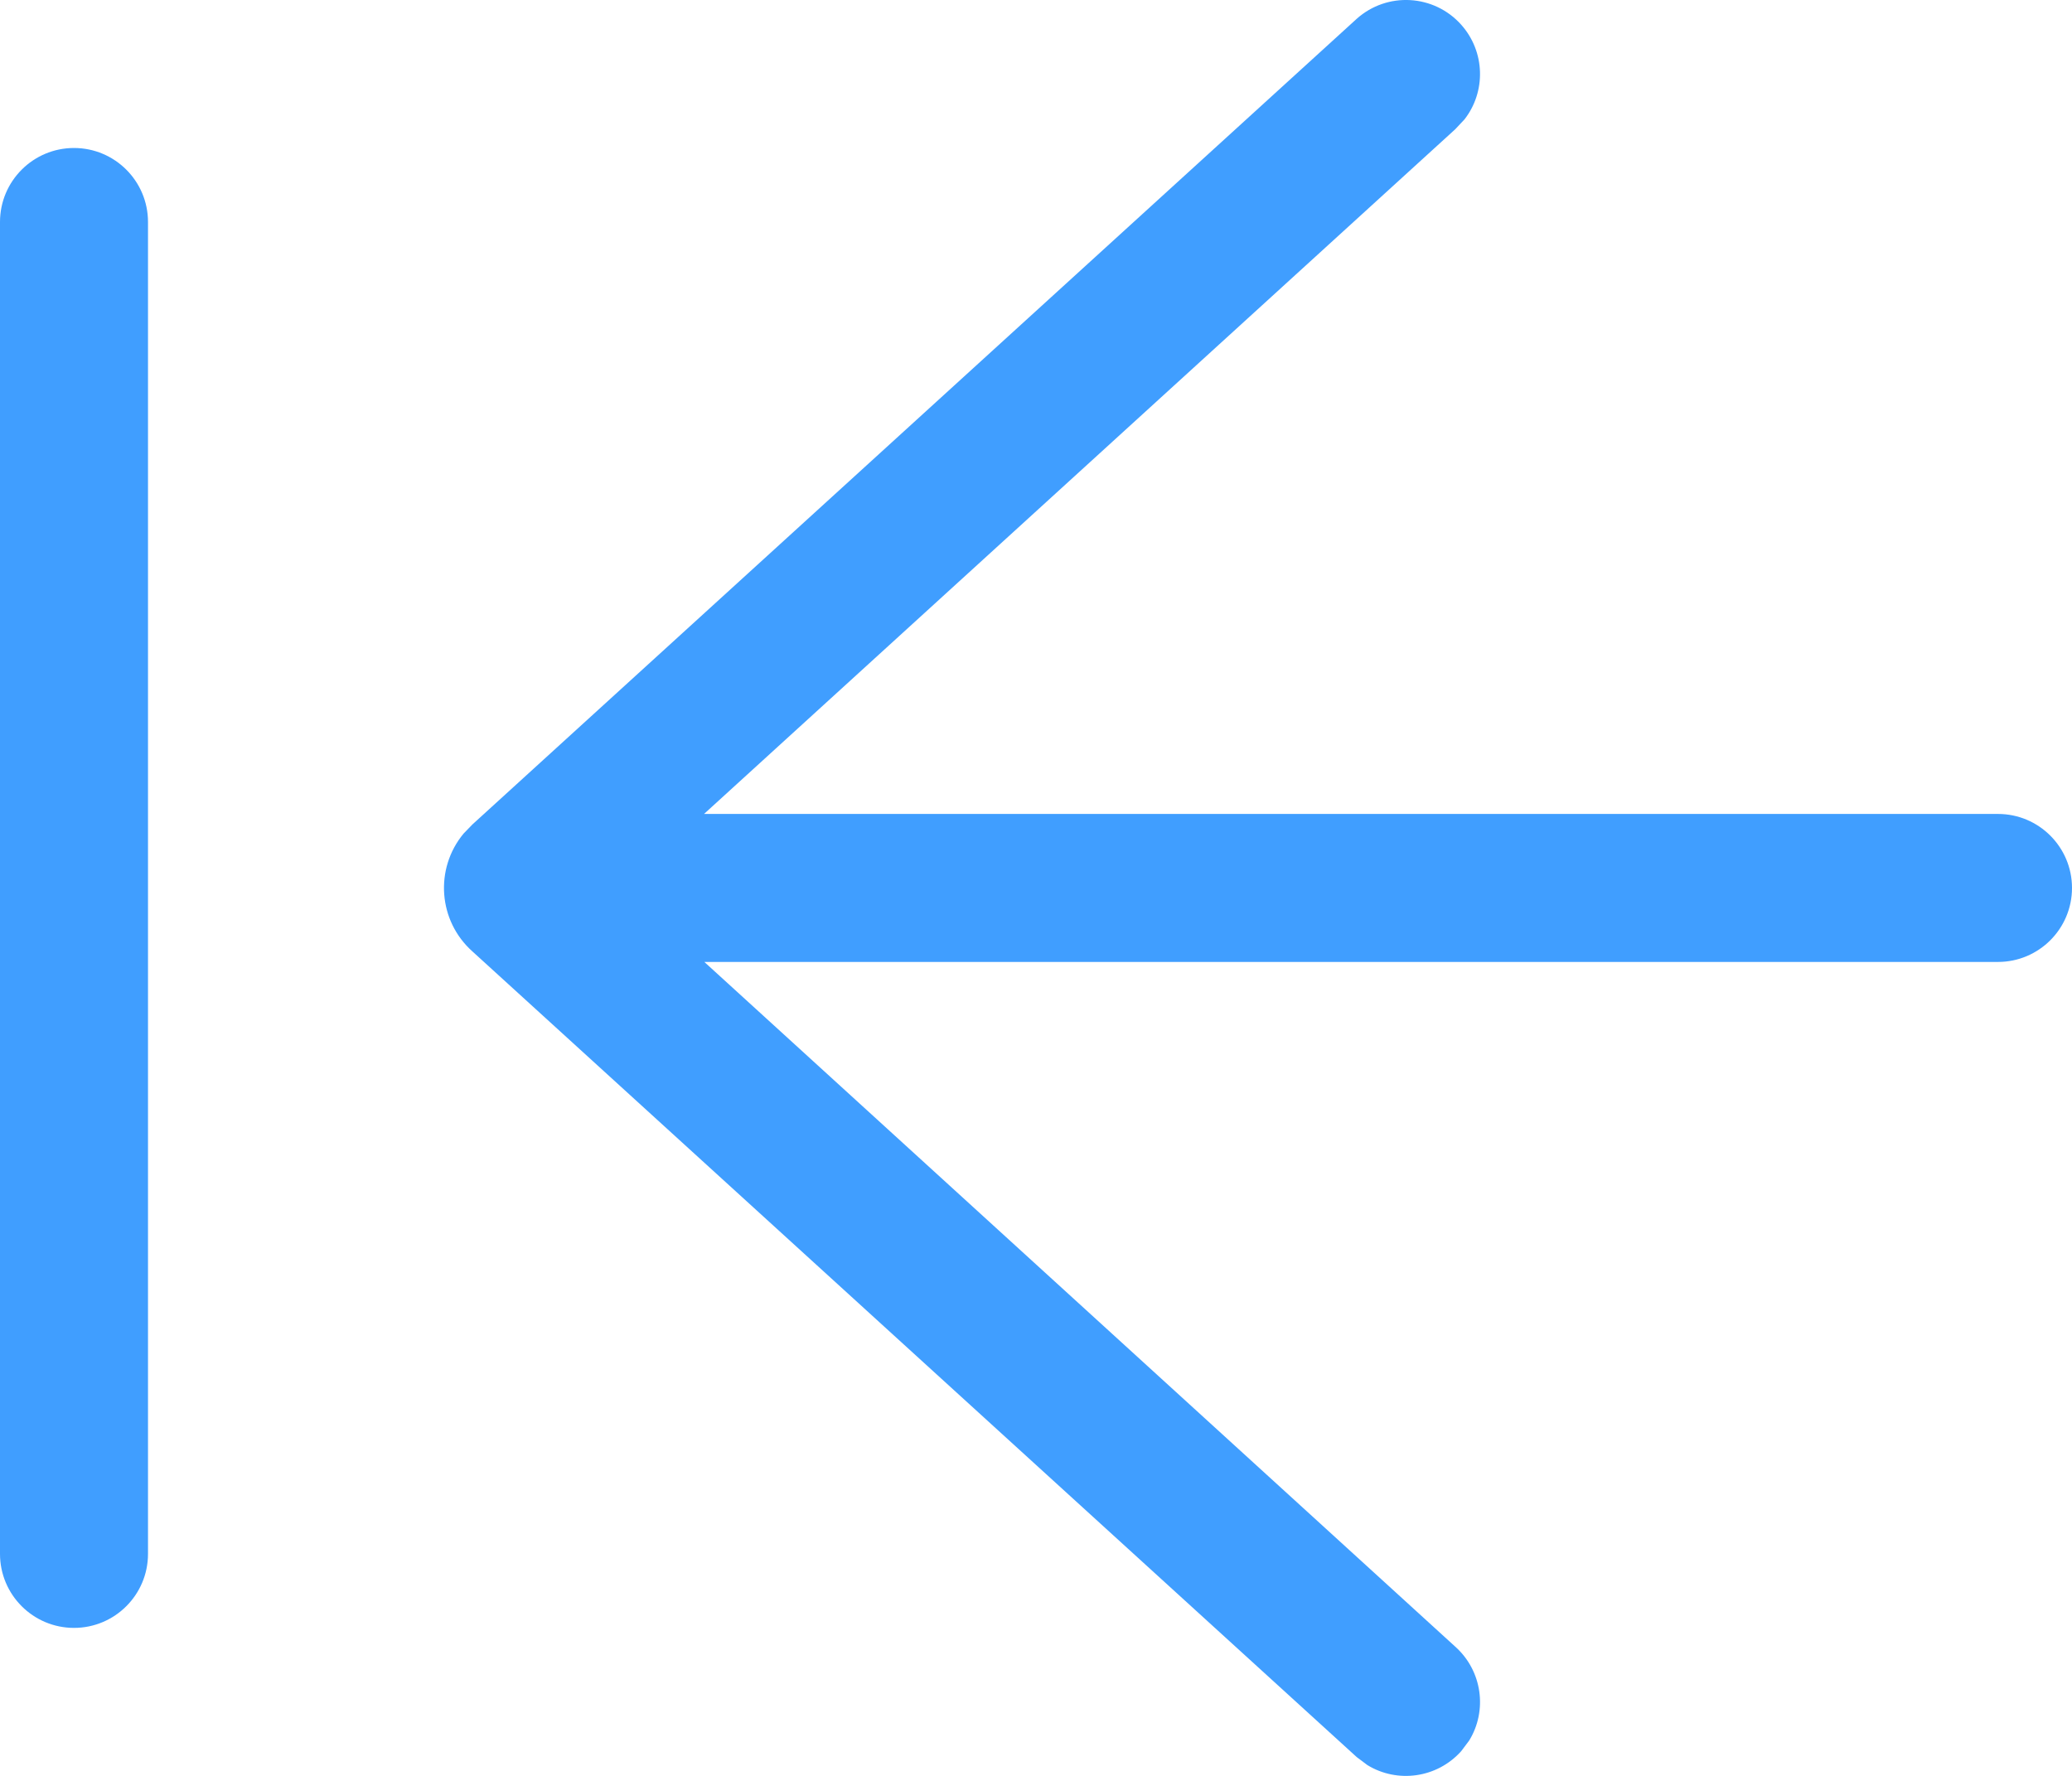 <?xml version="1.0" encoding="UTF-8"?>
<svg width="14px" height="12px" viewBox="0 0 14 12" version="1.1" xmlns="http://www.w3.org/2000/svg" xmlns:xlink="http://www.w3.org/1999/xlink">
    <title>形状结合</title>
    <g id="设计方案" stroke="none" stroke-width="1" fill="none" fill-rule="evenodd">
        <g id="管理/资产目录-摘要信息备份" transform="translate(-1850, -229)" fill="#409EFF">
            <path d="M1859.873,229.167 C1860.036,229.35 1860.041,229.62 1859.895,229.807 L1859.833,229.873 L1854.757,234.5 L1863.5,234.5 C1863.776,234.5 1864,234.724 1864,235 C1864,235.276 1863.776,235.5 1863.5,235.5 L1854.759,235.5 L1859.833,240.127 C1860.016,240.291 1860.051,240.559 1859.927,240.761 L1859.873,240.833 C1859.709,241.016 1859.441,241.051 1859.239,240.927 L1859.167,240.873 L1853.192,235.429 C1852.961,235.223 1852.935,234.871 1853.132,234.633 L1853.192,234.571 L1859.167,229.127 C1859.373,228.943 1859.689,228.961 1859.873,229.167 Z M1850.5,230 C1850.776,230 1851,230.224 1851,230.5 L1851,239.5 C1851,239.776 1850.776,240 1850.5,240 C1850.224,240 1850,239.776 1850,239.5 L1850,230.5 C1850,230.224 1850.224,230 1850.5,230 Z" id="形状结合"></path>
        </g>
    </g>
</svg>